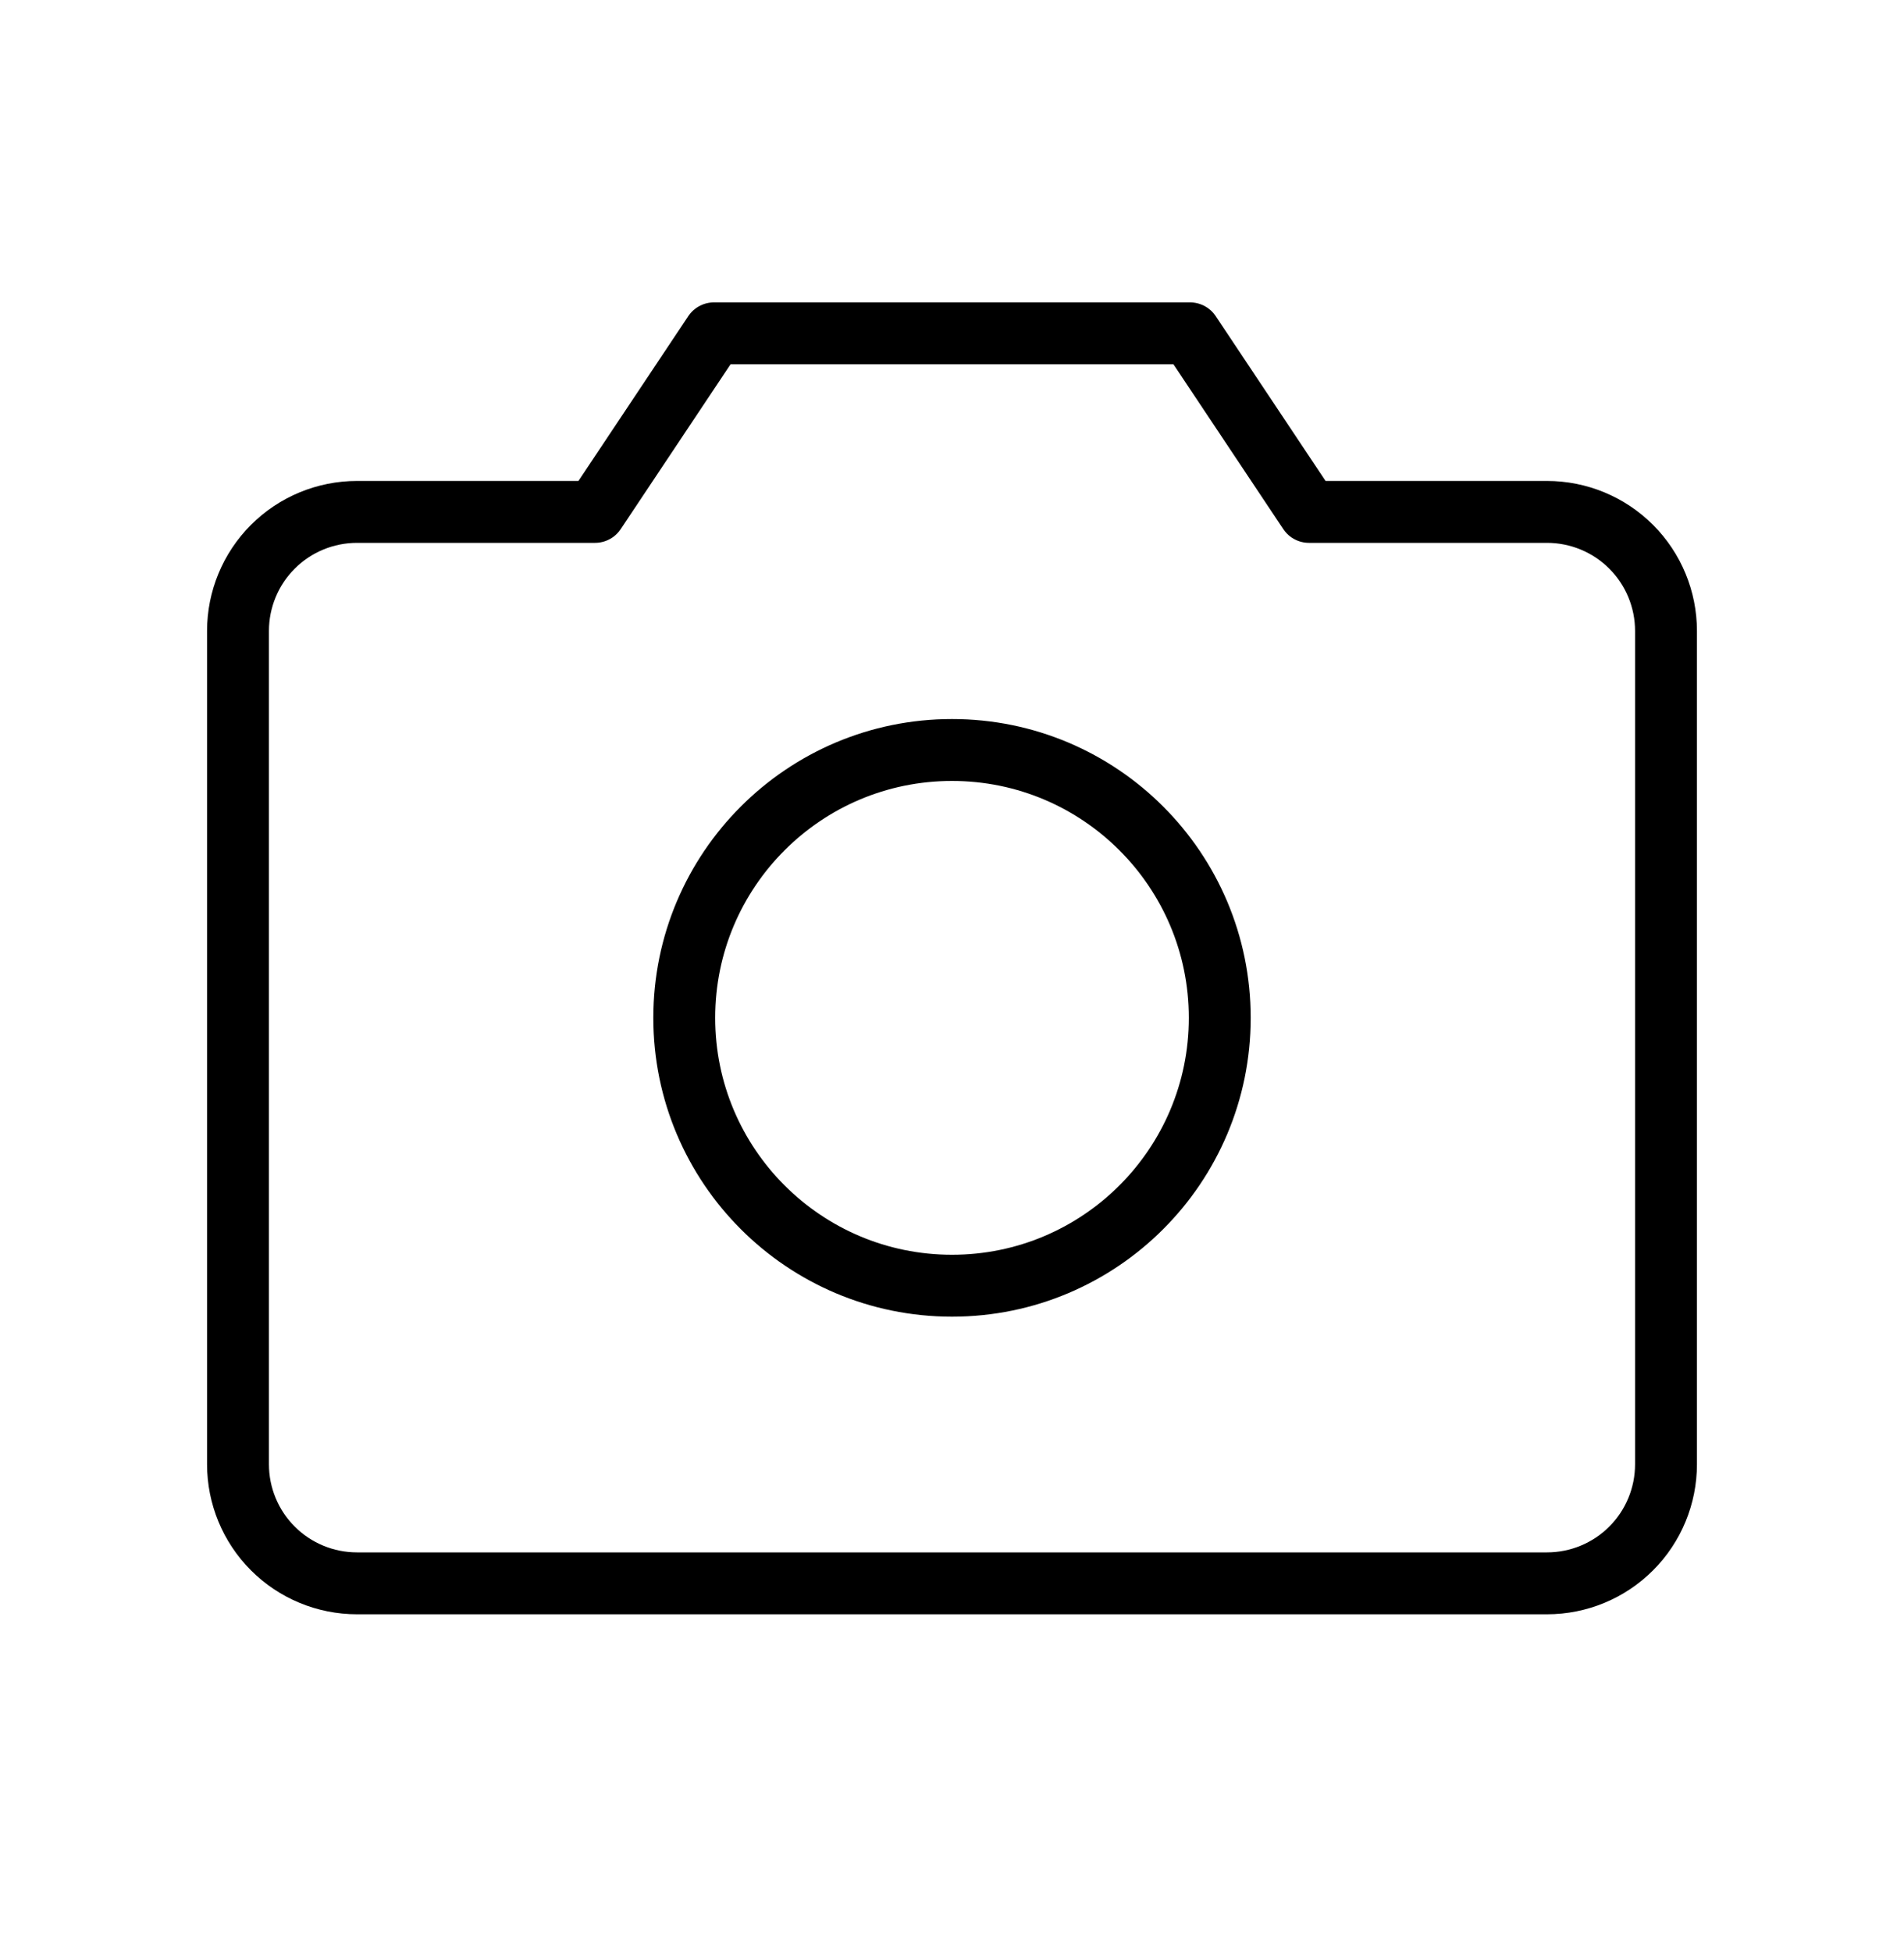<svg xmlns="http://www.w3.org/2000/svg" width="40" height="41" viewBox="0 0 40 41" fill="none">
  <g clip-path="url(#clip0_4334_24488)">
    <path d="M32.5 33.25H7.5C6.837 33.25 6.201 32.987 5.732 32.518C5.263 32.049 5 31.413 5 30.75V13.25C5 12.587 5.263 11.951 5.732 11.482C6.201 11.013 6.837 10.75 7.5 10.75H12.5L15 7H25L27.5 10.75H32.5C33.163 10.75 33.799 11.013 34.268 11.482C34.737 11.951 35 12.587 35 13.25V30.75C35 31.413 34.737 32.049 34.268 32.518C33.799 32.987 33.163 33.25 32.5 33.25Z" stroke="currentColor" stroke-width="1.3" stroke-linecap="round" stroke-linejoin="round"/>
    <path d="M20 27C23.107 27 25.625 24.482 25.625 21.375C25.625 18.268 23.107 15.75 20 15.75C16.893 15.75 14.375 18.268 14.375 21.375C14.375 24.482 16.893 27 20 27Z" stroke="currentColor" stroke-width="1.3" stroke-linecap="round" stroke-linejoin="round"/>
  </g>
  <defs>
    <clipPath id="clip0_4334_24488">
      <rect width="40" height="40" fill="white" transform="translate(0 0.75)"/>
    </clipPath>
  </defs>
</svg>